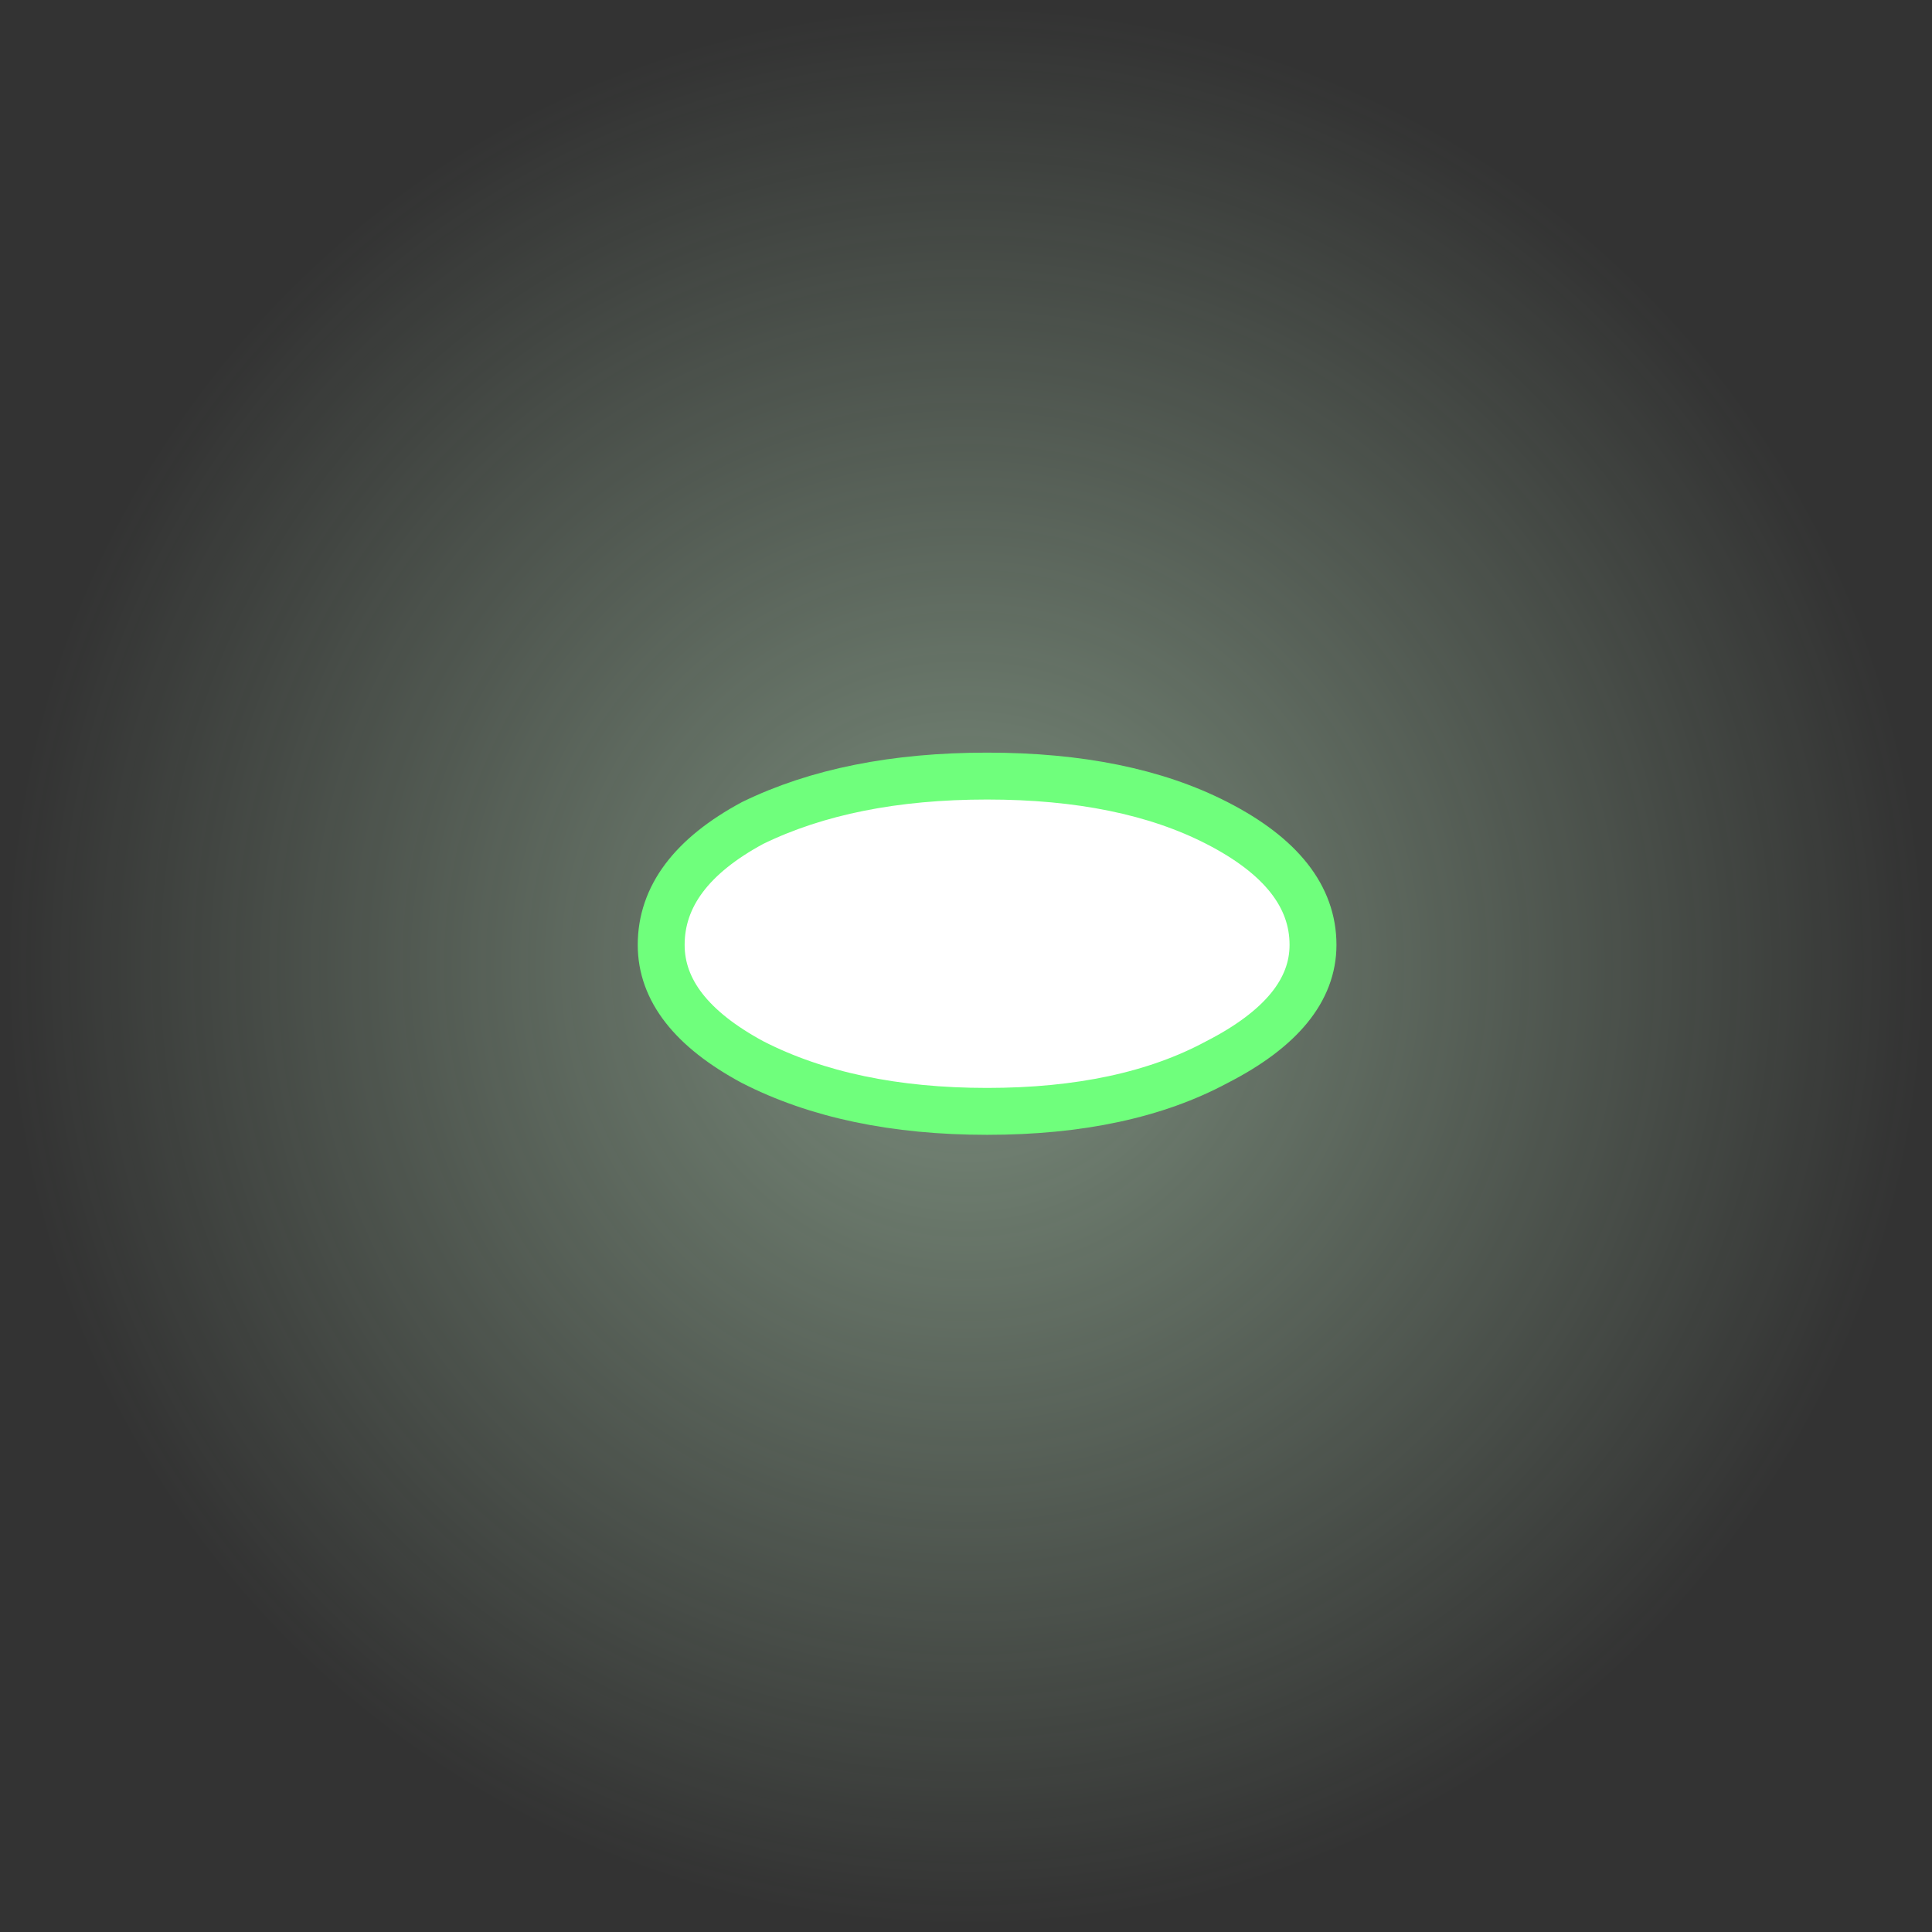 <?xml version="1.0" encoding="UTF-8" standalone="no"?>
<svg xmlns:ffdec="https://www.free-decompiler.com/flash" xmlns:xlink="http://www.w3.org/1999/xlink" ffdec:objectType="shape" height="41.2px" width="41.2px" xmlns="http://www.w3.org/2000/svg">
  <rect width="100%" height="100%" fill="#333333" stroke="none"/>
  <g transform="matrix(1.0, 0.0, 0.0, 1.0, 21.05, 20.1)">
    <path d="M-0.45 -20.1 Q8.1 -20.1 14.1 -14.1 20.15 -8.05 20.15 0.5 20.15 9.05 14.1 15.05 8.1 21.1 -0.45 21.1 -9.0 21.1 -15.05 15.05 -21.05 9.05 -21.05 0.5 -21.05 -8.05 -15.05 -14.1 -9.0 -20.1 -0.45 -20.1" fill="url(#gradient0)" fill-rule="evenodd" stroke="none"/>
    <path d="M4.9 -2.55 Q6.95 -1.5 6.95 0.05 6.95 1.5 4.9 2.55 2.95 3.6 0.0 3.6 -2.95 3.6 -5.0 2.55 -6.95 1.5 -6.95 0.05 -6.95 -1.5 -5.0 -2.55 -2.95 -3.55 0.0 -3.55 2.95 -3.55 4.9 -2.55" fill="#ffffff" fill-rule="evenodd" stroke="none"/>
    <path d="M4.9 -2.55 Q6.95 -1.5 6.95 0.05 6.95 1.5 4.9 2.55 2.95 3.6 0.0 3.6 -2.95 3.6 -5.0 2.55 -6.95 1.5 -6.95 0.05 -6.95 -1.5 -5.0 -2.55 -2.95 -3.55 0.0 -3.55 2.95 -3.55 4.9 -2.55 Z" fill="none" stroke="#6fff7c" stroke-linecap="round" stroke-linejoin="round" stroke-width="1.0"/>
  </g>
  <defs>
    <radialGradient cx="0" cy="0" gradientTransform="matrix(0.025, 0.0, 0.0, 0.025, -0.45, 0.5)" gradientUnits="userSpaceOnUse" id="gradient0" r="819.2" spreadMethod="pad">
      <stop offset="0.0" stop-color="#d5ffd9" stop-opacity="0.451"/>
      <stop offset="1.0" stop-color="#d5ffd5" stop-opacity="0.0"/>
    </radialGradient>
  </defs>
</svg>
